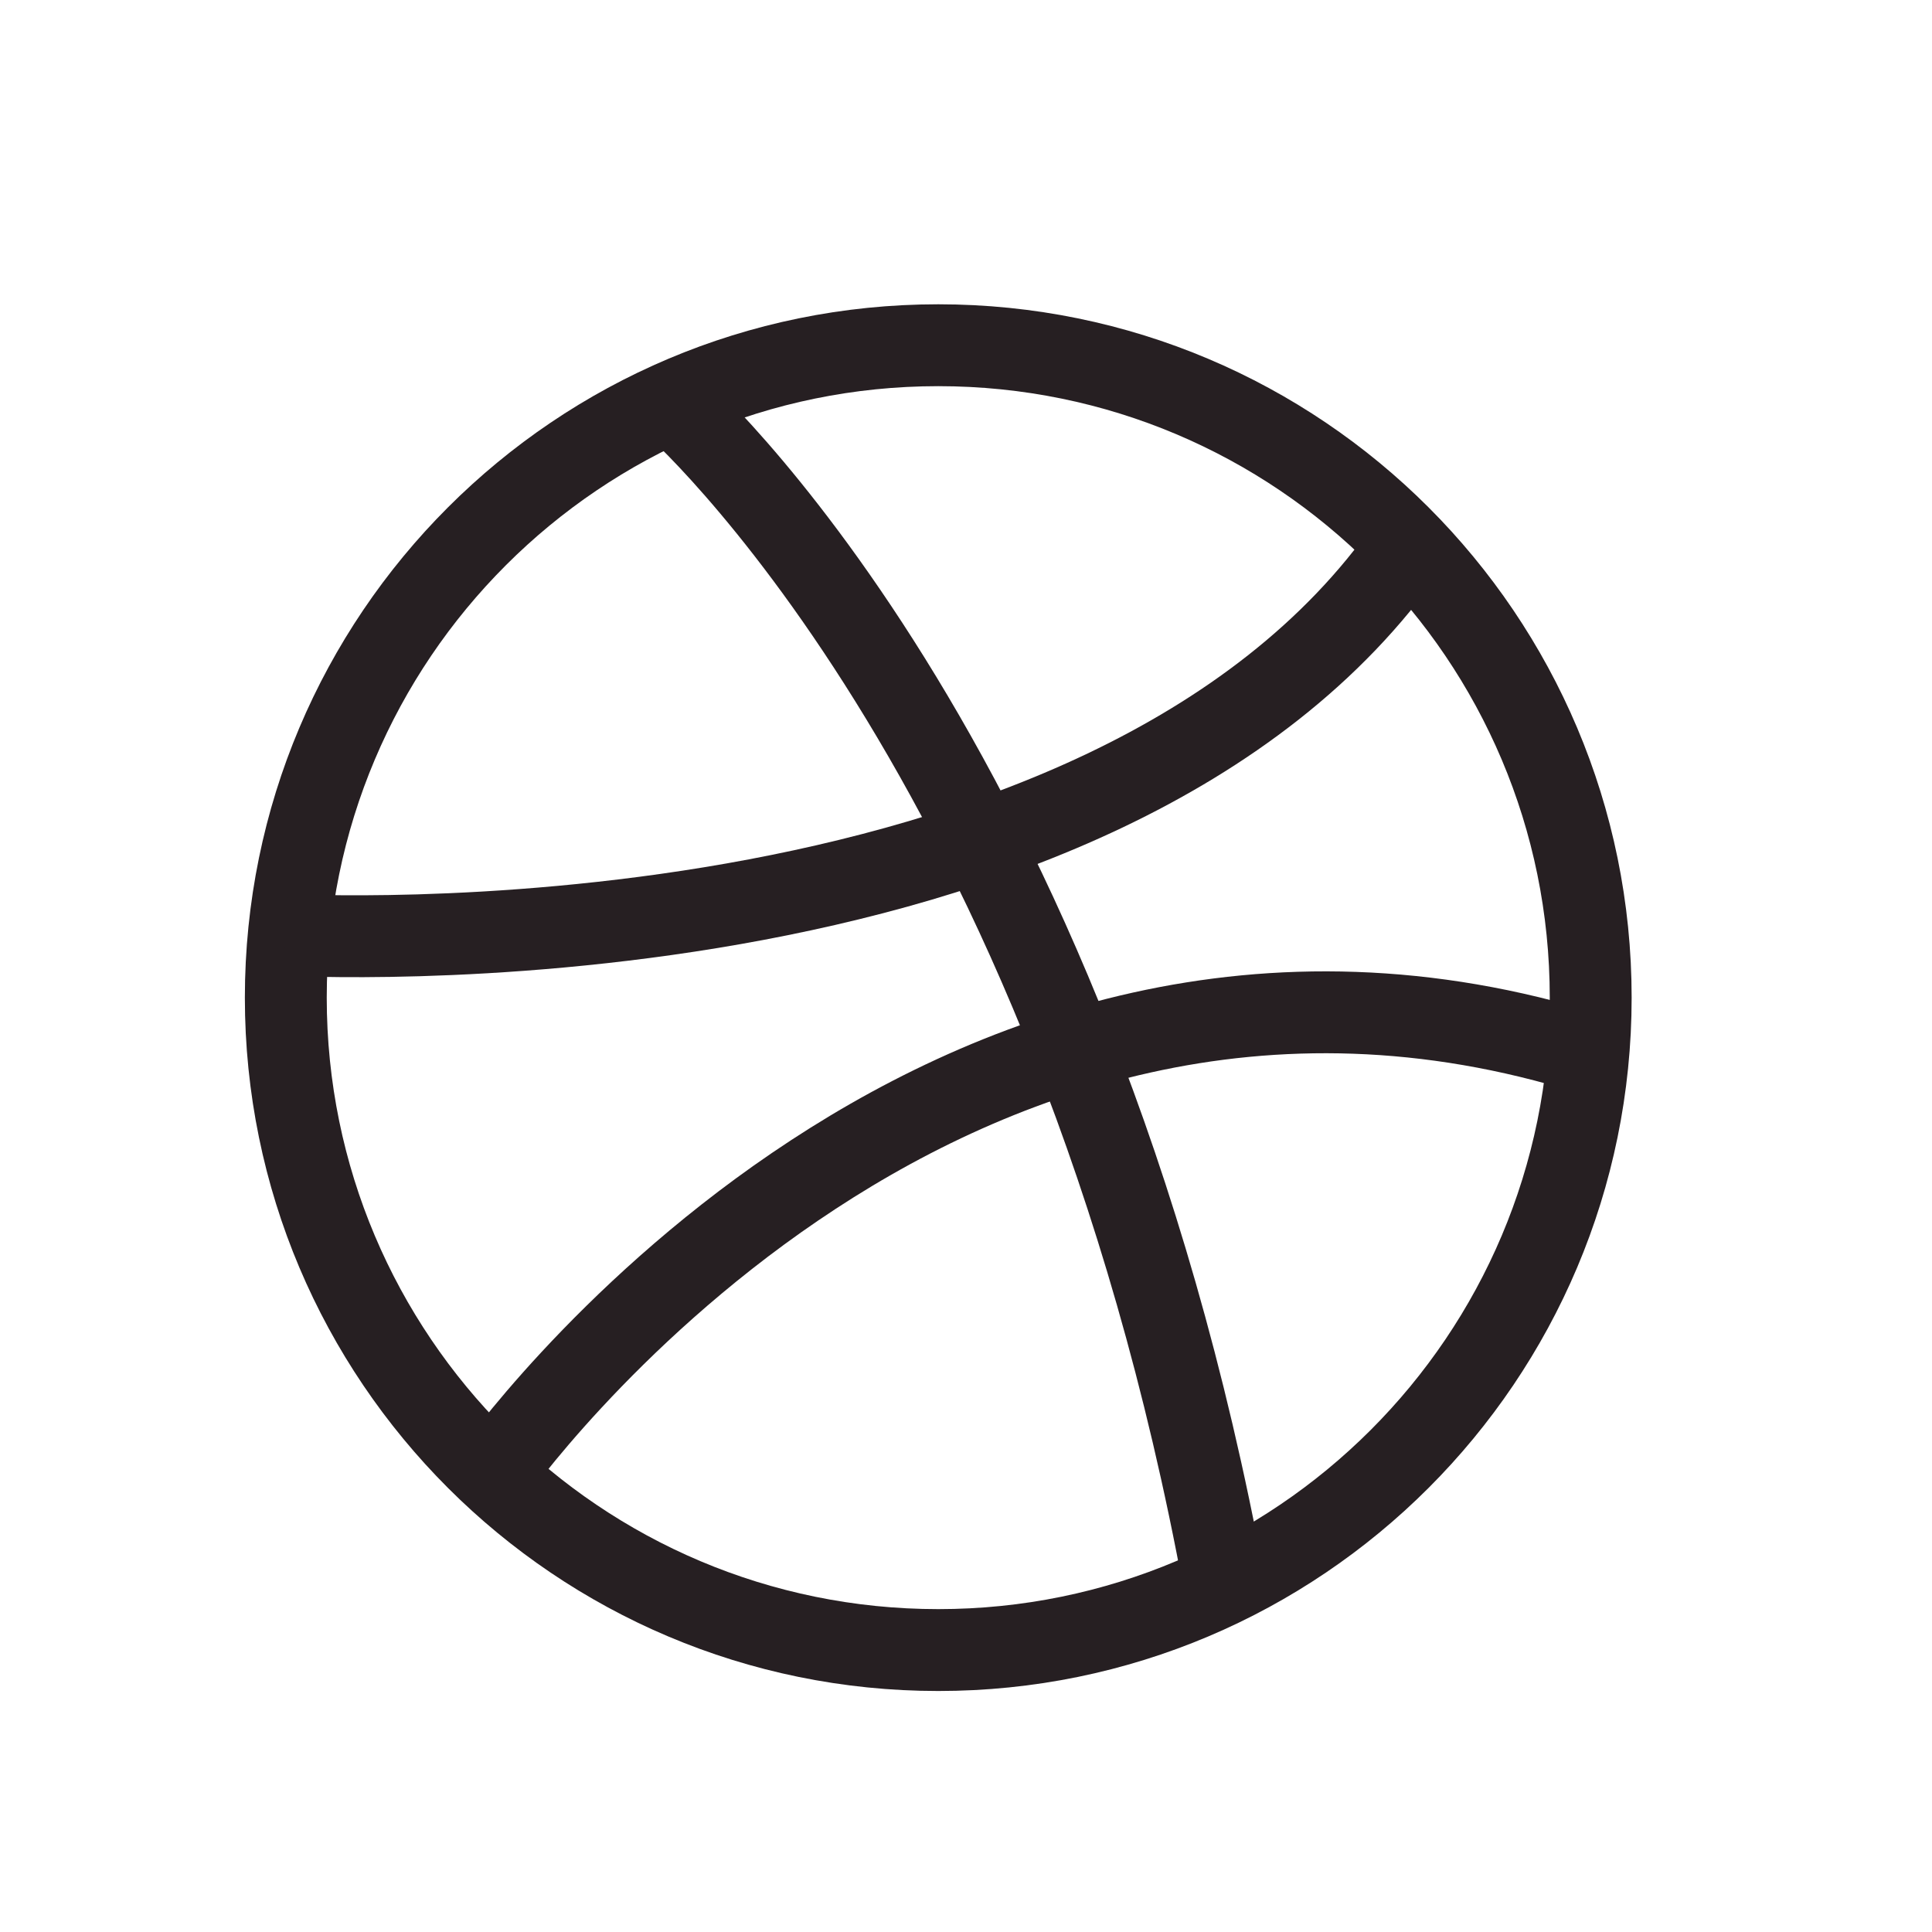 <svg width="29" height="29" viewBox="0 0 29 29" fill="none" xmlns="http://www.w3.org/2000/svg">
<path d="M14.084 24.768C19.492 24.768 23.877 20.384 23.877 14.975C23.877 9.566 19.492 5.182 14.084 5.182C8.675 5.182 4.29 9.566 4.29 14.975C4.29 20.384 8.675 24.768 14.084 24.768Z" stroke="#261F22" stroke-width="1.229"/>
<path d="M10.078 6.033C10.078 6.033 16.062 11.232 18.377 23.785" stroke="#261F22" stroke-width="1.229"/>
<path d="M4.29 14.031C4.29 14.031 16.595 14.739 21.142 8.187" stroke="#261F22" stroke-width="1.229"/>
<path d="M7.396 22.13C7.396 22.13 14.005 12.721 23.877 15.822" stroke="#261F22" stroke-width="1.229"/>
</svg>
